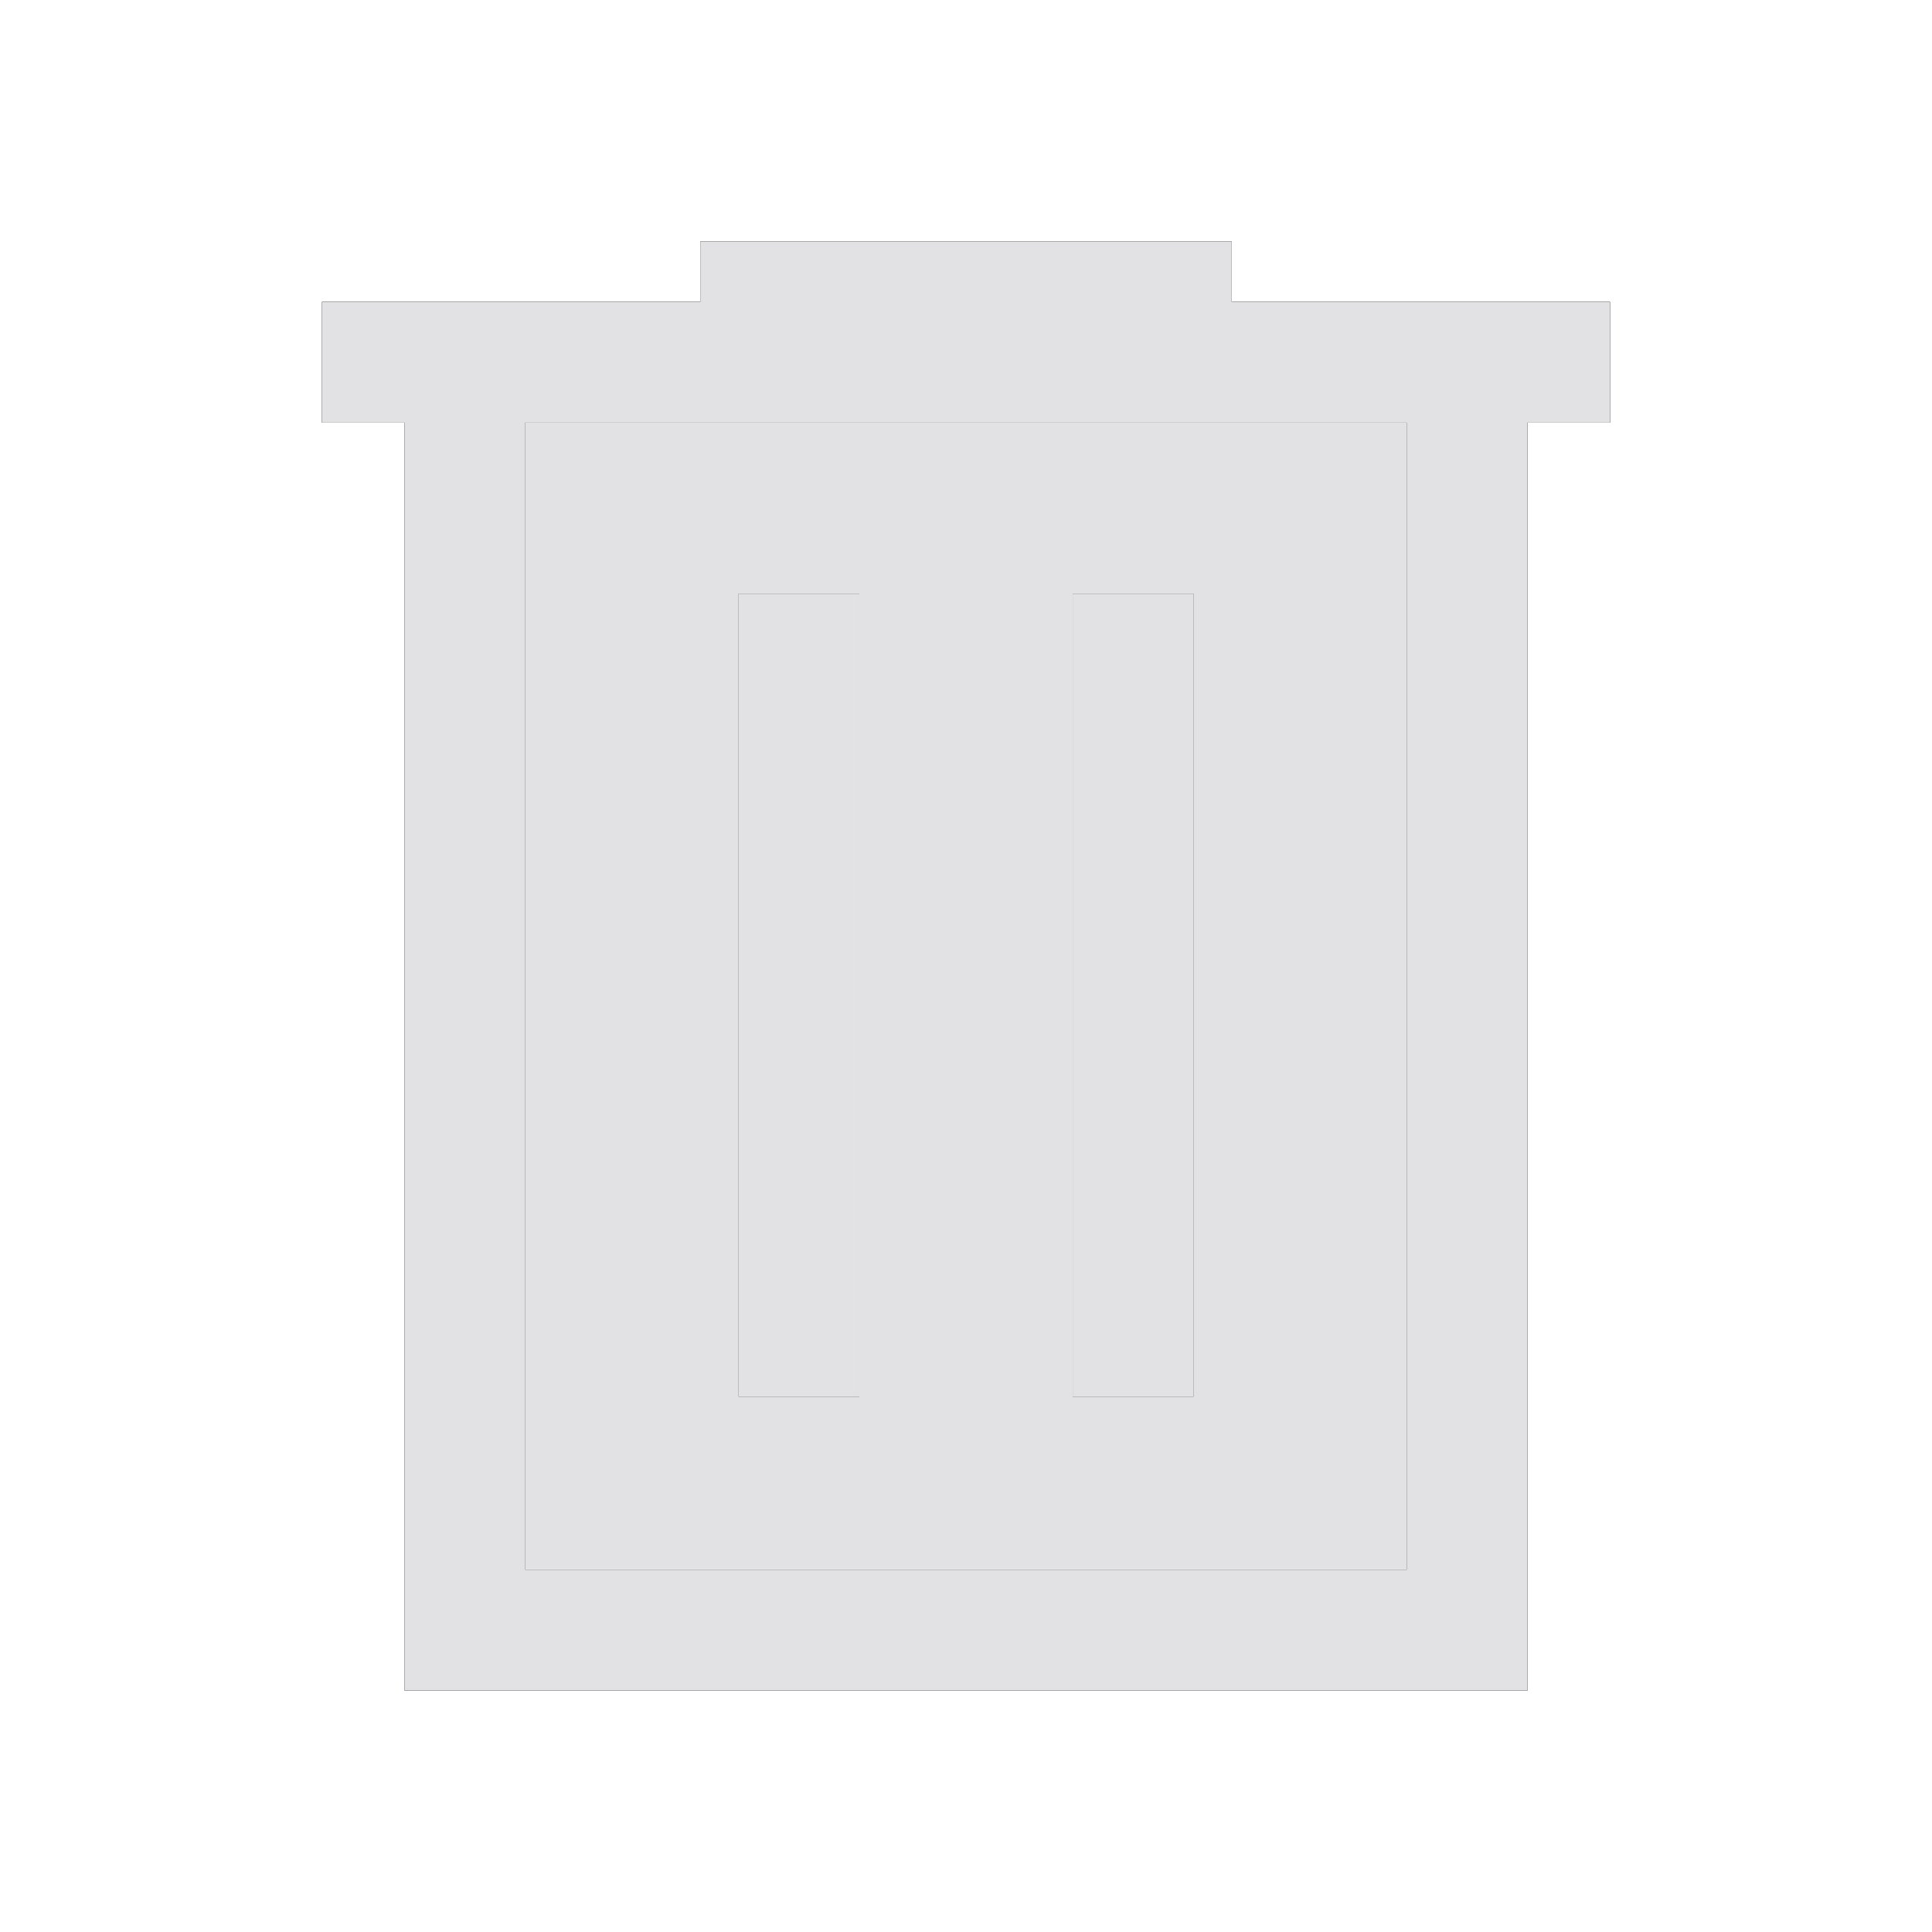<svg viewBox="0 0 64 64" xmlns="http://www.w3.org/2000/svg">
  <defs>
    <style type="text/css" id="current-color-scheme">
      .ColorScheme-Text {
        color: #e2e2e5;
      }

      .ColorScheme-Background {
        color: #1e2022;
      }
    </style>
    <path id="background" d="M 13.4,56 V 14 H 10.667 V 10 h 12.533 v -2 h 17.6 v 2 H 53.333 V 14 h -2.733 v 42 z" />
    <path id="icon"
      d="M 13.4,56 V 14 H 10.667 V 10 h 12.533 v -2 h 17.6 v 2 H 53.333 V 14 h -2.733 v 42 z m 4,-4 H 46.6 V 14 H 17.4 Z m 7.067,-5.733 h 4 v -26.6 h -4 z m 11.067,0 h 4 v -26.6 h -4 z M 17.4,14 v 38 z" />
  </defs>
  <use href="#background" class="ColorScheme-Background" fill="currentColor" />
  <use href="#background" class="ColorScheme-Text" fill="currentColor" opacity="0.33" />
  <use href="#icon" class="ColorScheme-Background" fill="currentColor" />
  <use href="#icon" class="ColorScheme-Text" fill="currentColor" opacity="0.66" />
</svg>